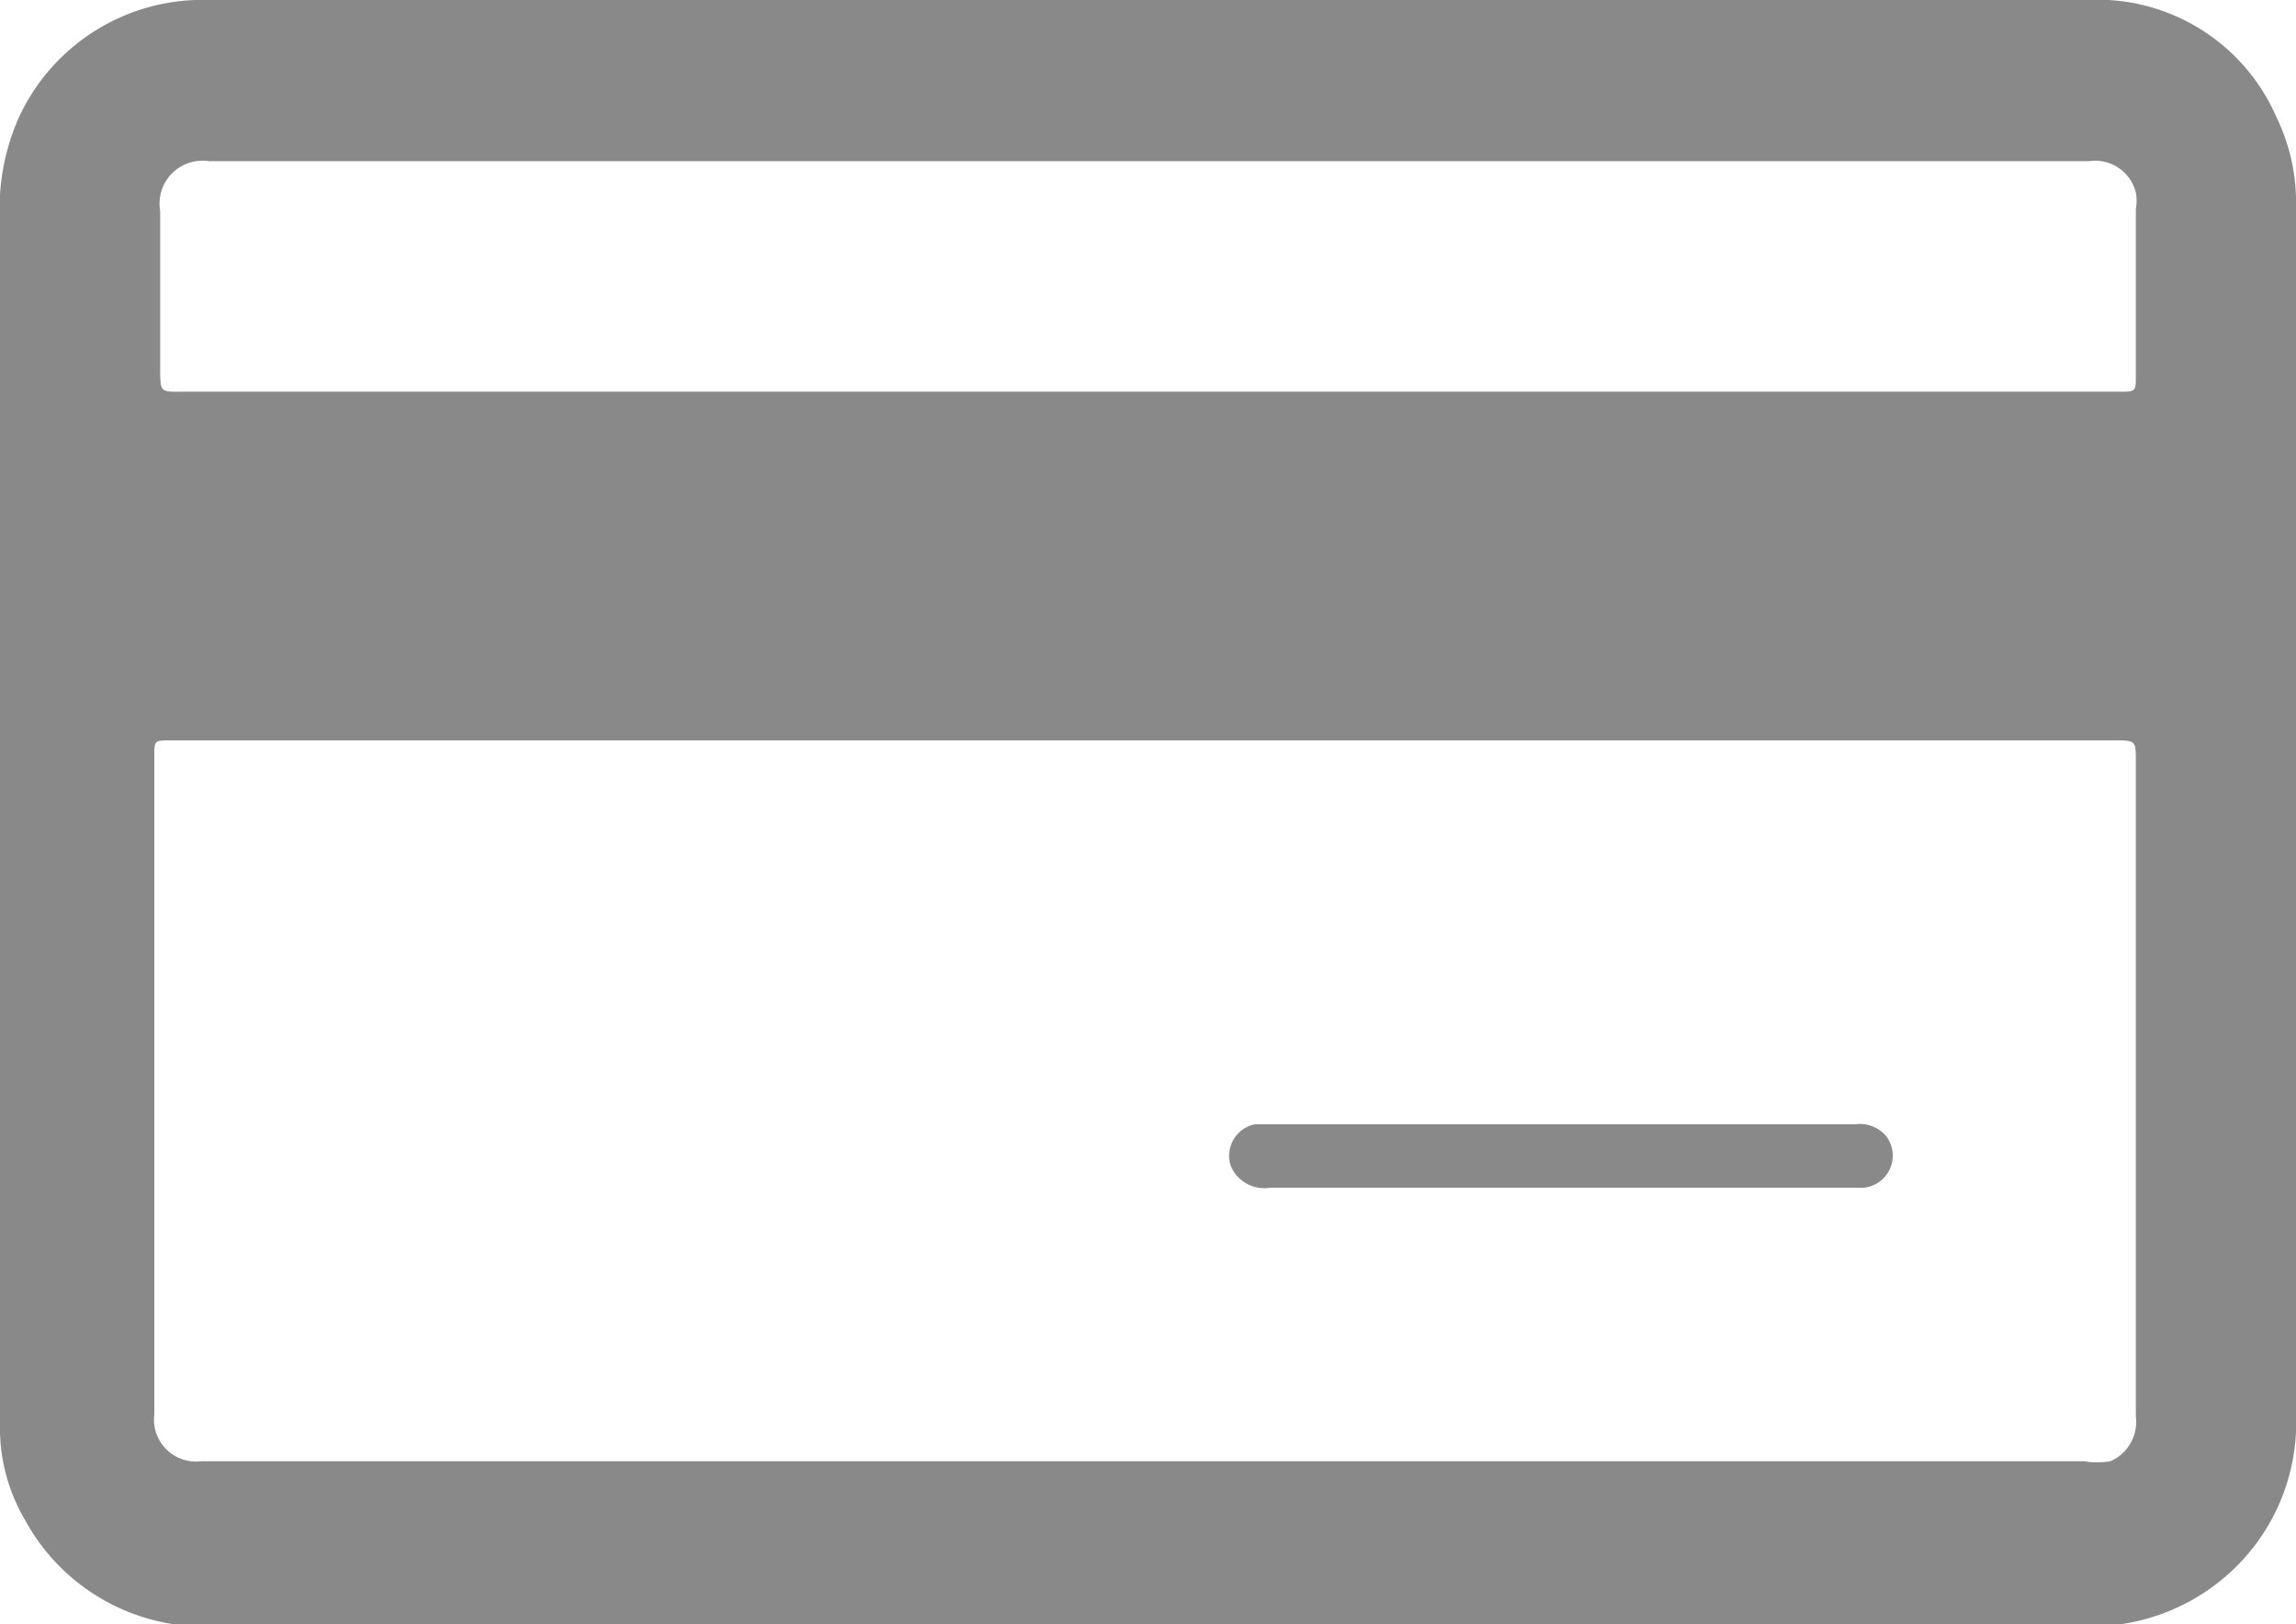 <svg xmlns="http://www.w3.org/2000/svg" viewBox="0 0 23.51 16.63"><defs><style>.cls-1{fill:#898989;}</style></defs><title>debit card dark0</title><g id="Layer_2" data-name="Layer 2"><g id="debit_card_dark" data-name="debit card dark"><path class="cls-1" d="M11.75,0h9.61a2,2,0,0,1,1.95,1.2,2,2,0,0,1,.2.93c0,1.45,0,2.89,0,4.34,0,2.66,0,5.32,0,8a2.08,2.08,0,0,1-.82,1.75,2.11,2.11,0,0,1-1.32.43H2.19a2.09,2.09,0,0,1-1.94-1.1A1.85,1.85,0,0,1,0,14.58V2.27A2.29,2.29,0,0,1,.19,1.21,2.07,2.07,0,0,1,2.15,0h9.6Zm0,7.58h-10c-.17,0-.17,0-.17.16v6.74a.43.43,0,0,0,.48.48H21.34a.8.8,0,0,0,.27,0,.44.44,0,0,0,.26-.46V7.79c0-.2,0-.21-.2-.21Zm0-3.57H21.7c.17,0,.17,0,.17-.17V2.14a.47.47,0,0,0,0-.17.43.43,0,0,0-.48-.32H2.14a.44.44,0,0,0-.5.51v1.6c0,.27,0,.25.25.25Z"/><path class="cls-1" d="M16,11.51h3a.35.35,0,0,1,.32.13.33.33,0,0,1-.24.52H13a.37.37,0,0,1-.4-.23.33.33,0,0,1,.25-.42H16Z"/></g></g></svg>